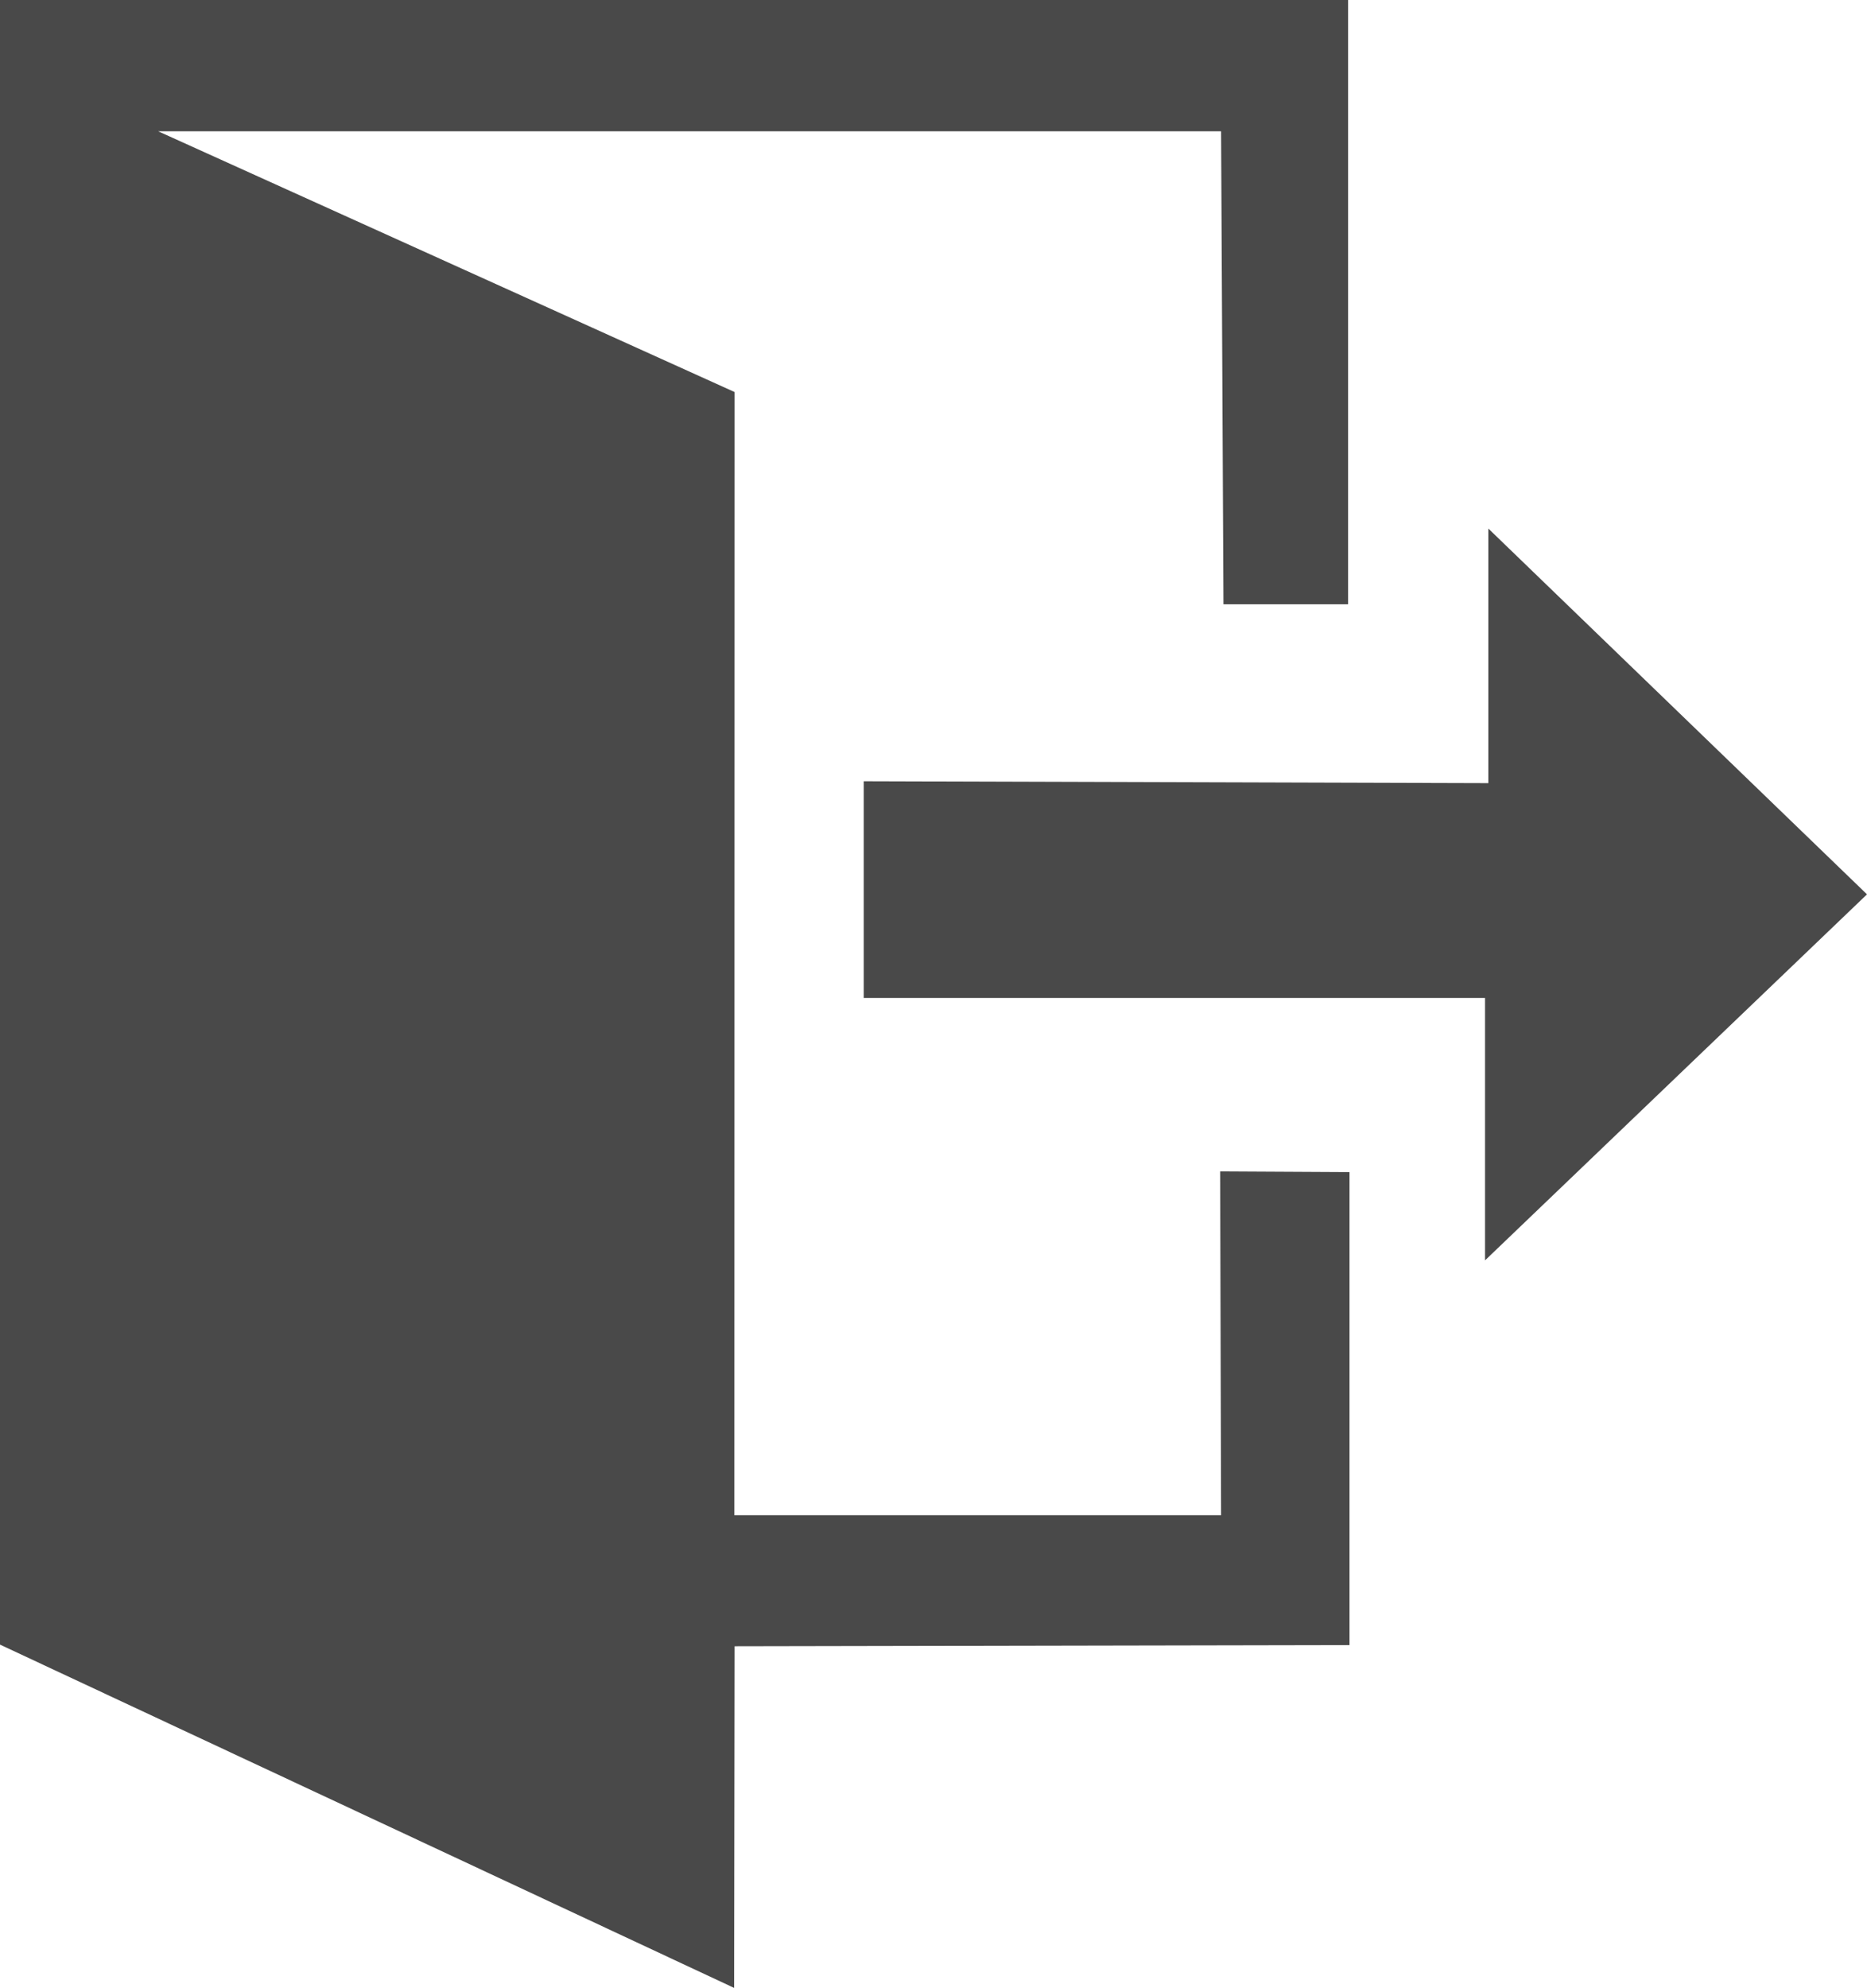 <svg xmlns="http://www.w3.org/2000/svg" viewBox="0 0 78.94 84.02"><defs><style>.cls-1{fill:#494949}</style></defs><g id="Camada_2" data-name="Camada 2"><g id="Camada_1-2" data-name="Camada 1"><path class="cls-1" d="M36.52 33.02v9.16h26.27v11.09L78.94 37.8 62.93 22.34V33.1l-26.41-.08z"/><path class="cls-1" d="M51.73 25.54H57V0H0v69.51l31.04 14.51.02-14.44 26-.05V49.54l-5.47-.03.04 14.53H31.05l.01-47.47L6.69 5.55h44.94l.1 19.99z"/></g></g></svg>